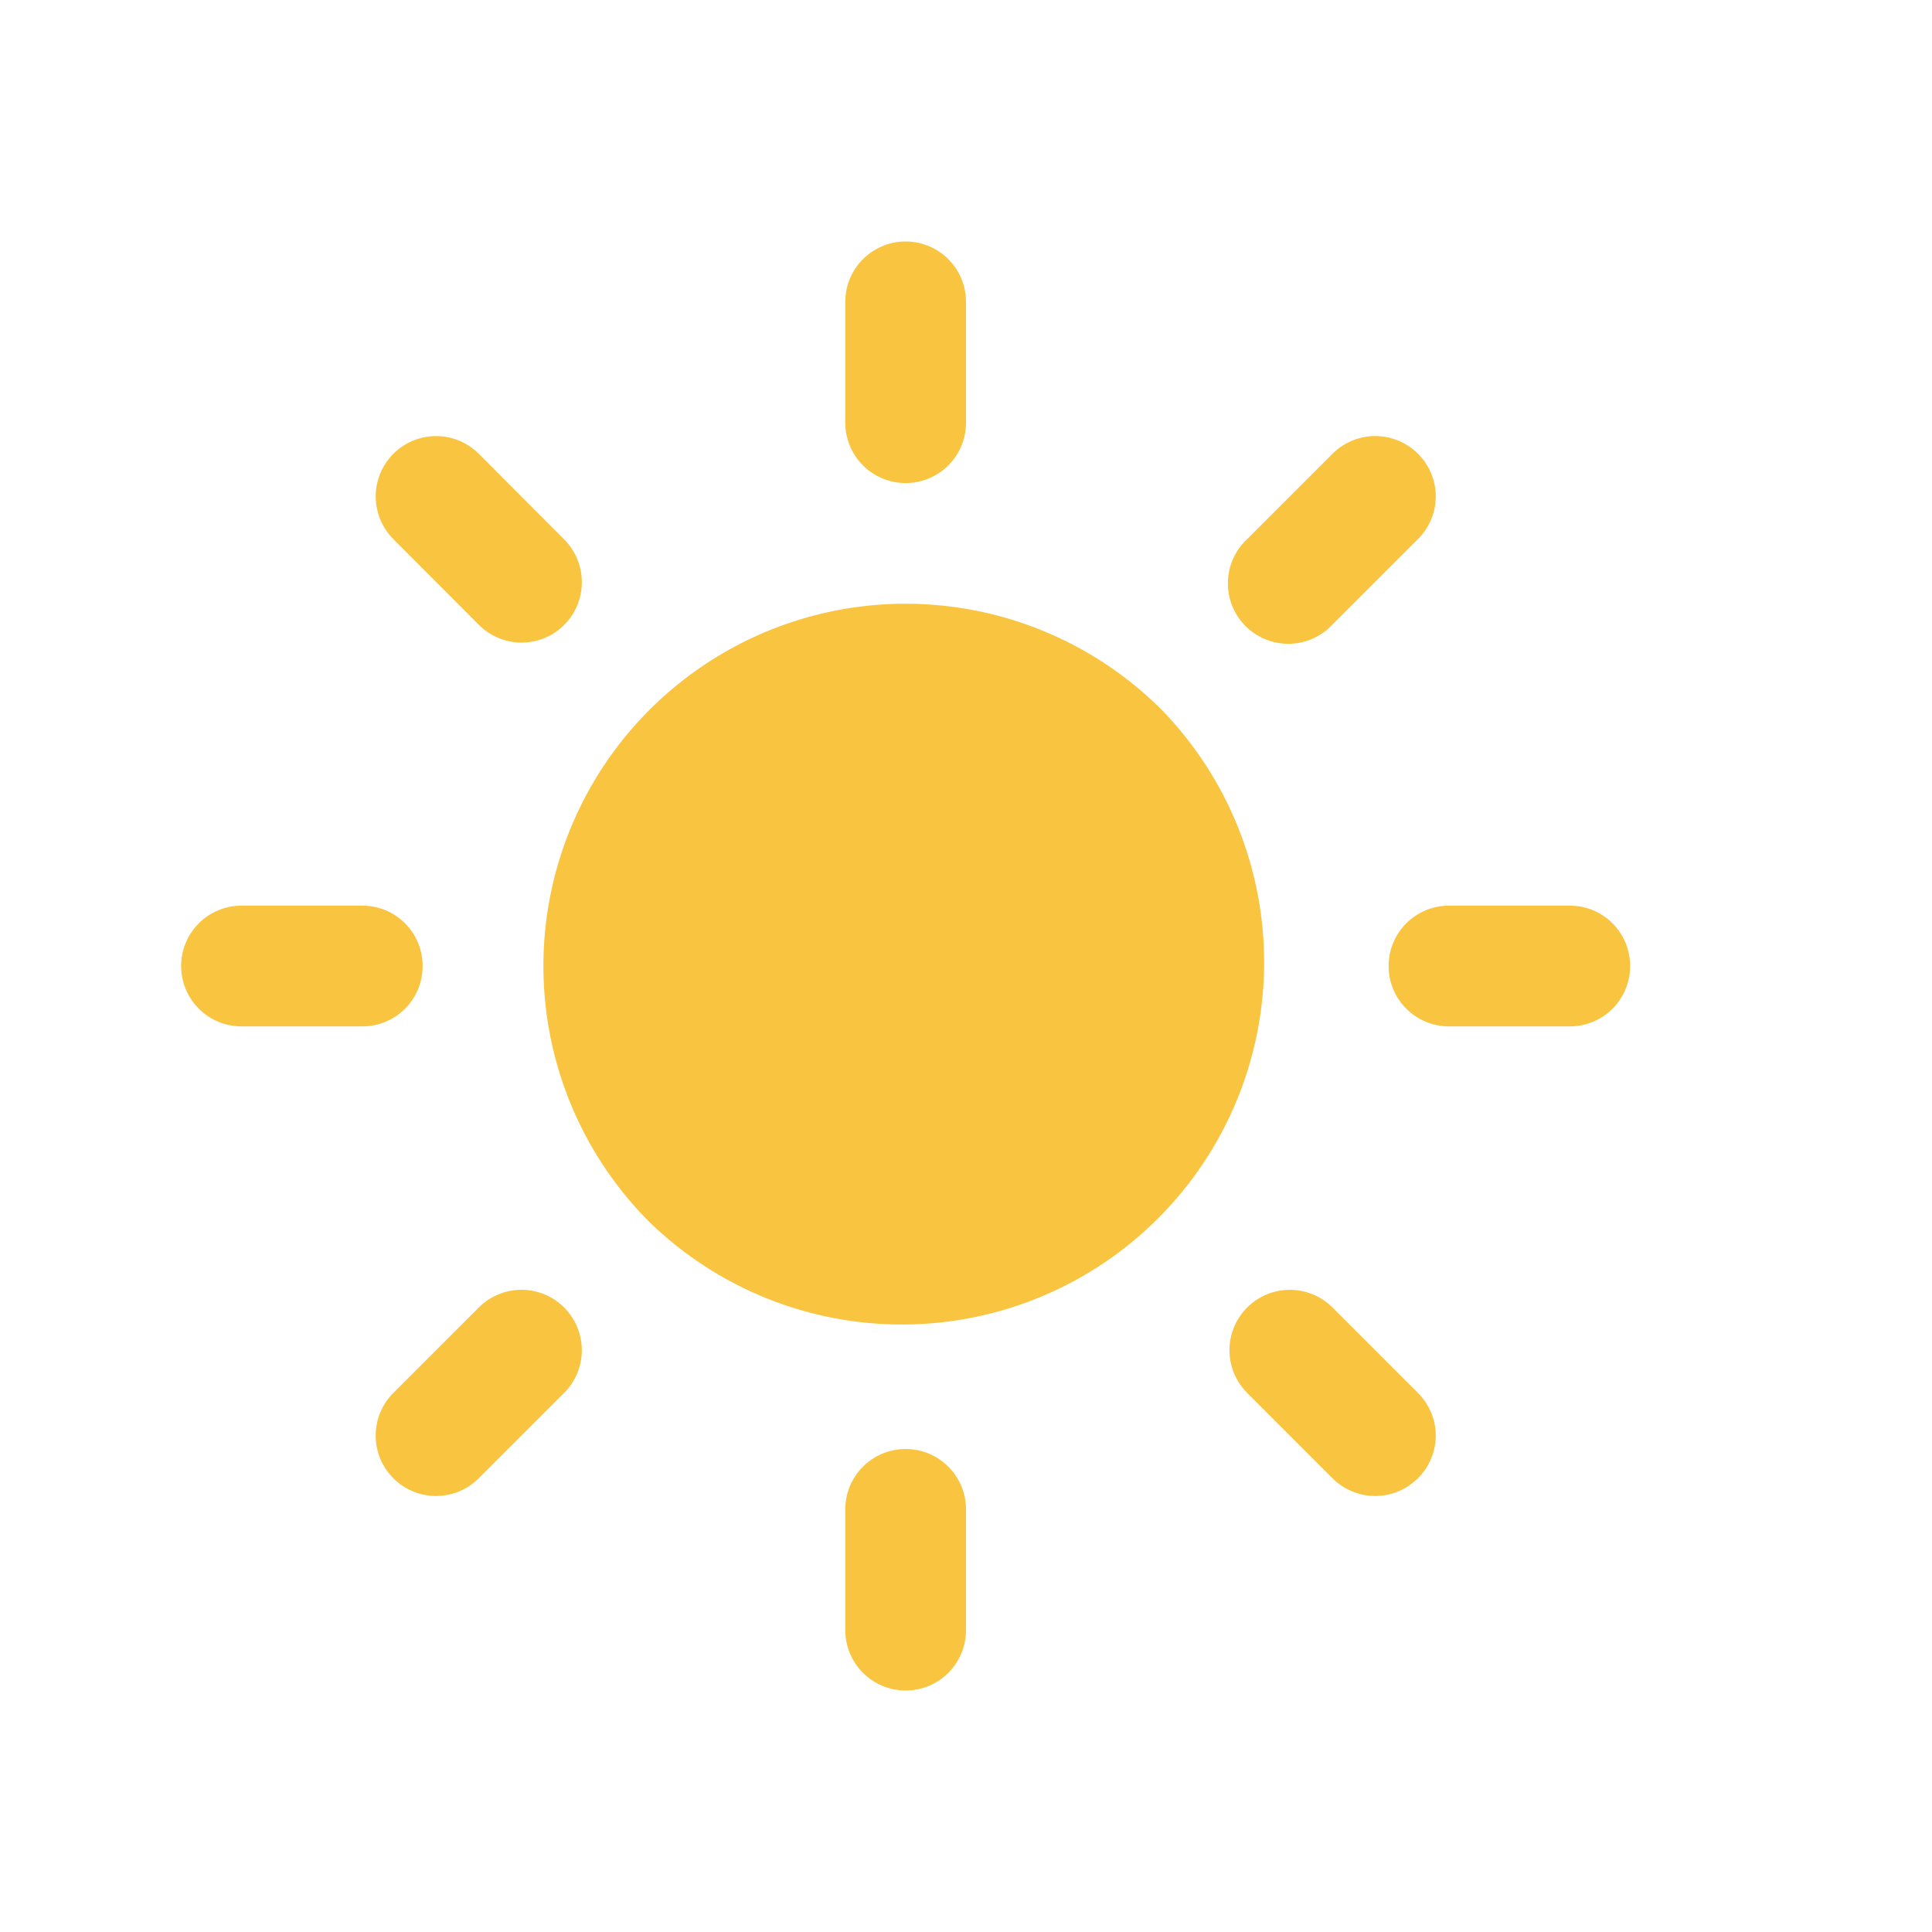 <svg width="600" height="600" viewBox="0 0 600 600" fill="none" xmlns="http://www.w3.org/2000/svg">
<path d="M280.741 75.004C275.858 75.137 271.219 77.171 267.813 80.673C264.407 84.175 262.502 88.868 262.504 93.754V131.254C262.502 133.717 262.985 136.157 263.926 138.434C264.867 140.711 266.248 142.78 267.99 144.523C269.731 146.266 271.799 147.648 274.075 148.592C276.351 149.535 278.79 150.02 281.254 150.02C283.717 150.02 286.157 149.535 288.433 148.592C290.709 147.648 292.777 146.266 294.518 144.523C296.259 142.78 297.64 140.711 298.581 138.434C299.523 136.157 300.006 133.717 300.004 131.254V93.754C300.005 91.248 299.503 88.767 298.529 86.458C297.555 84.149 296.128 82.059 294.332 80.311C292.536 78.563 290.408 77.192 288.074 76.281C285.74 75.369 283.246 74.935 280.741 75.004ZM135.136 135.428C131.452 135.485 127.867 136.625 124.827 138.707C121.788 140.789 119.429 143.721 118.046 147.136C116.663 150.55 116.317 154.297 117.051 157.907C117.784 161.517 119.566 164.831 122.172 167.435L148.685 194.022C151.305 196.667 154.654 198.47 158.304 199.202C161.953 199.933 165.738 199.559 169.175 198.128C172.611 196.697 175.542 194.274 177.594 191.168C179.646 188.062 180.724 184.414 180.692 180.692C180.672 175.745 178.698 171.006 175.199 167.508L148.685 140.922C146.91 139.145 144.796 137.743 142.468 136.8C140.14 135.856 137.647 135.39 135.136 135.428ZM426.42 135.428C421.678 135.606 417.179 137.568 413.822 140.922L387.308 167.435C385.462 169.152 383.98 171.223 382.952 173.525C381.924 175.827 381.371 178.313 381.325 180.833C381.279 183.354 381.742 185.858 382.685 188.196C383.629 190.534 385.034 192.658 386.817 194.441C388.599 196.223 390.723 197.629 393.061 198.572C395.399 199.516 397.903 199.978 400.424 199.932C402.945 199.887 405.43 199.333 407.732 198.305C410.034 197.277 412.105 195.795 413.822 193.949L440.336 167.435C442.09 165.7 443.485 163.636 444.44 161.362C445.395 159.087 445.892 156.646 445.902 154.178C445.894 151.656 445.378 149.162 444.387 146.842C443.396 144.523 441.948 142.427 440.131 140.678C438.314 138.929 436.164 137.563 433.808 136.661C431.453 135.76 428.94 135.34 426.42 135.428ZM279.642 187.504C257.532 187.821 236.005 194.648 217.752 207.131C199.499 219.614 185.33 237.2 177.015 257.69C168.7 278.18 166.608 300.667 171.001 322.339C175.394 344.012 186.076 363.909 201.713 379.545C222.912 400.133 251.362 411.554 280.913 411.338C310.464 411.122 338.744 399.287 359.64 378.39C380.537 357.494 392.372 329.214 392.588 299.663C392.804 270.112 381.384 241.662 360.795 220.463C350.159 209.822 337.497 201.422 323.558 195.761C309.619 190.1 294.686 187.292 279.642 187.504ZM75.004 281.254C72.541 281.253 70.103 281.738 67.827 282.68C65.552 283.622 63.485 285.003 61.743 286.744C60.002 288.485 58.62 290.552 57.678 292.827C56.735 295.103 56.25 297.541 56.25 300.004C56.25 302.466 56.735 304.905 57.678 307.18C58.62 309.455 60.002 311.522 61.743 313.263C63.485 315.004 65.552 316.385 67.827 317.327C70.103 318.269 72.541 318.754 75.004 318.754H112.504C122.891 318.754 131.254 310.391 131.254 300.004C131.254 289.616 122.891 281.254 112.504 281.254H75.004ZM450.004 281.254C447.54 281.252 445.101 281.735 442.824 282.677C440.547 283.618 438.479 284.999 436.736 286.74C434.993 288.481 433.611 290.549 432.668 292.825C431.725 295.101 431.239 297.54 431.239 300.004C431.239 302.467 431.725 304.906 432.668 307.182C433.611 309.458 434.993 311.526 436.736 313.267C438.479 315.008 440.547 316.389 442.824 317.331C445.101 318.272 447.54 318.755 450.004 318.754H487.504C497.891 318.754 506.254 310.391 506.254 300.004C506.254 289.616 497.891 281.254 487.504 281.254H450.004ZM161.43 400.565C156.635 400.699 152.075 402.665 148.685 406.058L122.172 432.572C120.428 434.312 119.045 436.379 118.101 438.654C117.157 440.93 116.67 443.369 116.669 445.832C116.668 448.295 117.153 450.735 118.095 453.011C119.037 455.287 120.419 457.355 122.16 459.097C123.902 460.839 125.97 462.22 128.246 463.162C130.522 464.105 132.962 464.589 135.425 464.588C137.889 464.587 140.328 464.1 142.603 463.156C144.878 462.212 146.945 460.829 148.685 459.086L175.199 432.572C176.944 430.834 178.327 428.767 179.27 426.492C180.213 424.217 180.696 421.778 180.692 419.315C180.693 416.809 180.192 414.328 179.218 412.019C178.243 409.71 176.816 407.62 175.02 405.872C173.225 404.124 171.097 402.754 168.762 401.842C166.428 400.931 163.935 400.497 161.43 400.565ZM400.346 400.565C396.656 400.607 393.06 401.738 390.01 403.814C386.96 405.891 384.59 408.822 383.198 412.239C381.806 415.657 381.453 419.409 382.185 423.026C382.916 426.643 384.698 429.964 387.308 432.572L413.822 459.086C415.561 460.831 417.627 462.215 419.902 463.16C422.177 464.105 424.616 464.592 427.079 464.592C429.542 464.592 431.981 464.105 434.256 463.16C436.531 462.215 438.597 460.831 440.336 459.086C442.09 457.351 443.485 455.287 444.44 453.012C445.395 450.737 445.892 448.296 445.902 445.829C445.874 440.847 443.872 436.08 440.336 432.572L413.822 406.058C412.055 404.291 409.953 402.894 407.639 401.951C405.324 401.007 402.845 400.536 400.346 400.565ZM280.741 450.004C275.858 450.137 271.219 452.171 267.813 455.673C264.407 459.175 262.502 463.868 262.504 468.754V506.254C262.504 508.716 262.989 511.154 263.931 513.429C264.873 515.704 266.254 517.771 267.995 519.512C269.737 521.253 271.804 522.634 274.078 523.576C276.353 524.519 278.791 525.004 281.254 525.004C283.716 525.004 286.154 524.519 288.429 523.576C290.704 522.634 292.771 521.253 294.512 519.512C296.253 517.771 297.634 515.704 298.576 513.429C299.519 511.154 300.004 508.716 300.004 506.254V468.754C300.005 466.248 299.503 463.767 298.529 461.458C297.555 459.149 296.128 457.059 294.332 455.311C292.536 453.563 290.408 452.192 288.074 451.281C285.74 450.369 283.246 449.935 280.741 450.004Z" fill="#F9C440"/>
</svg>
